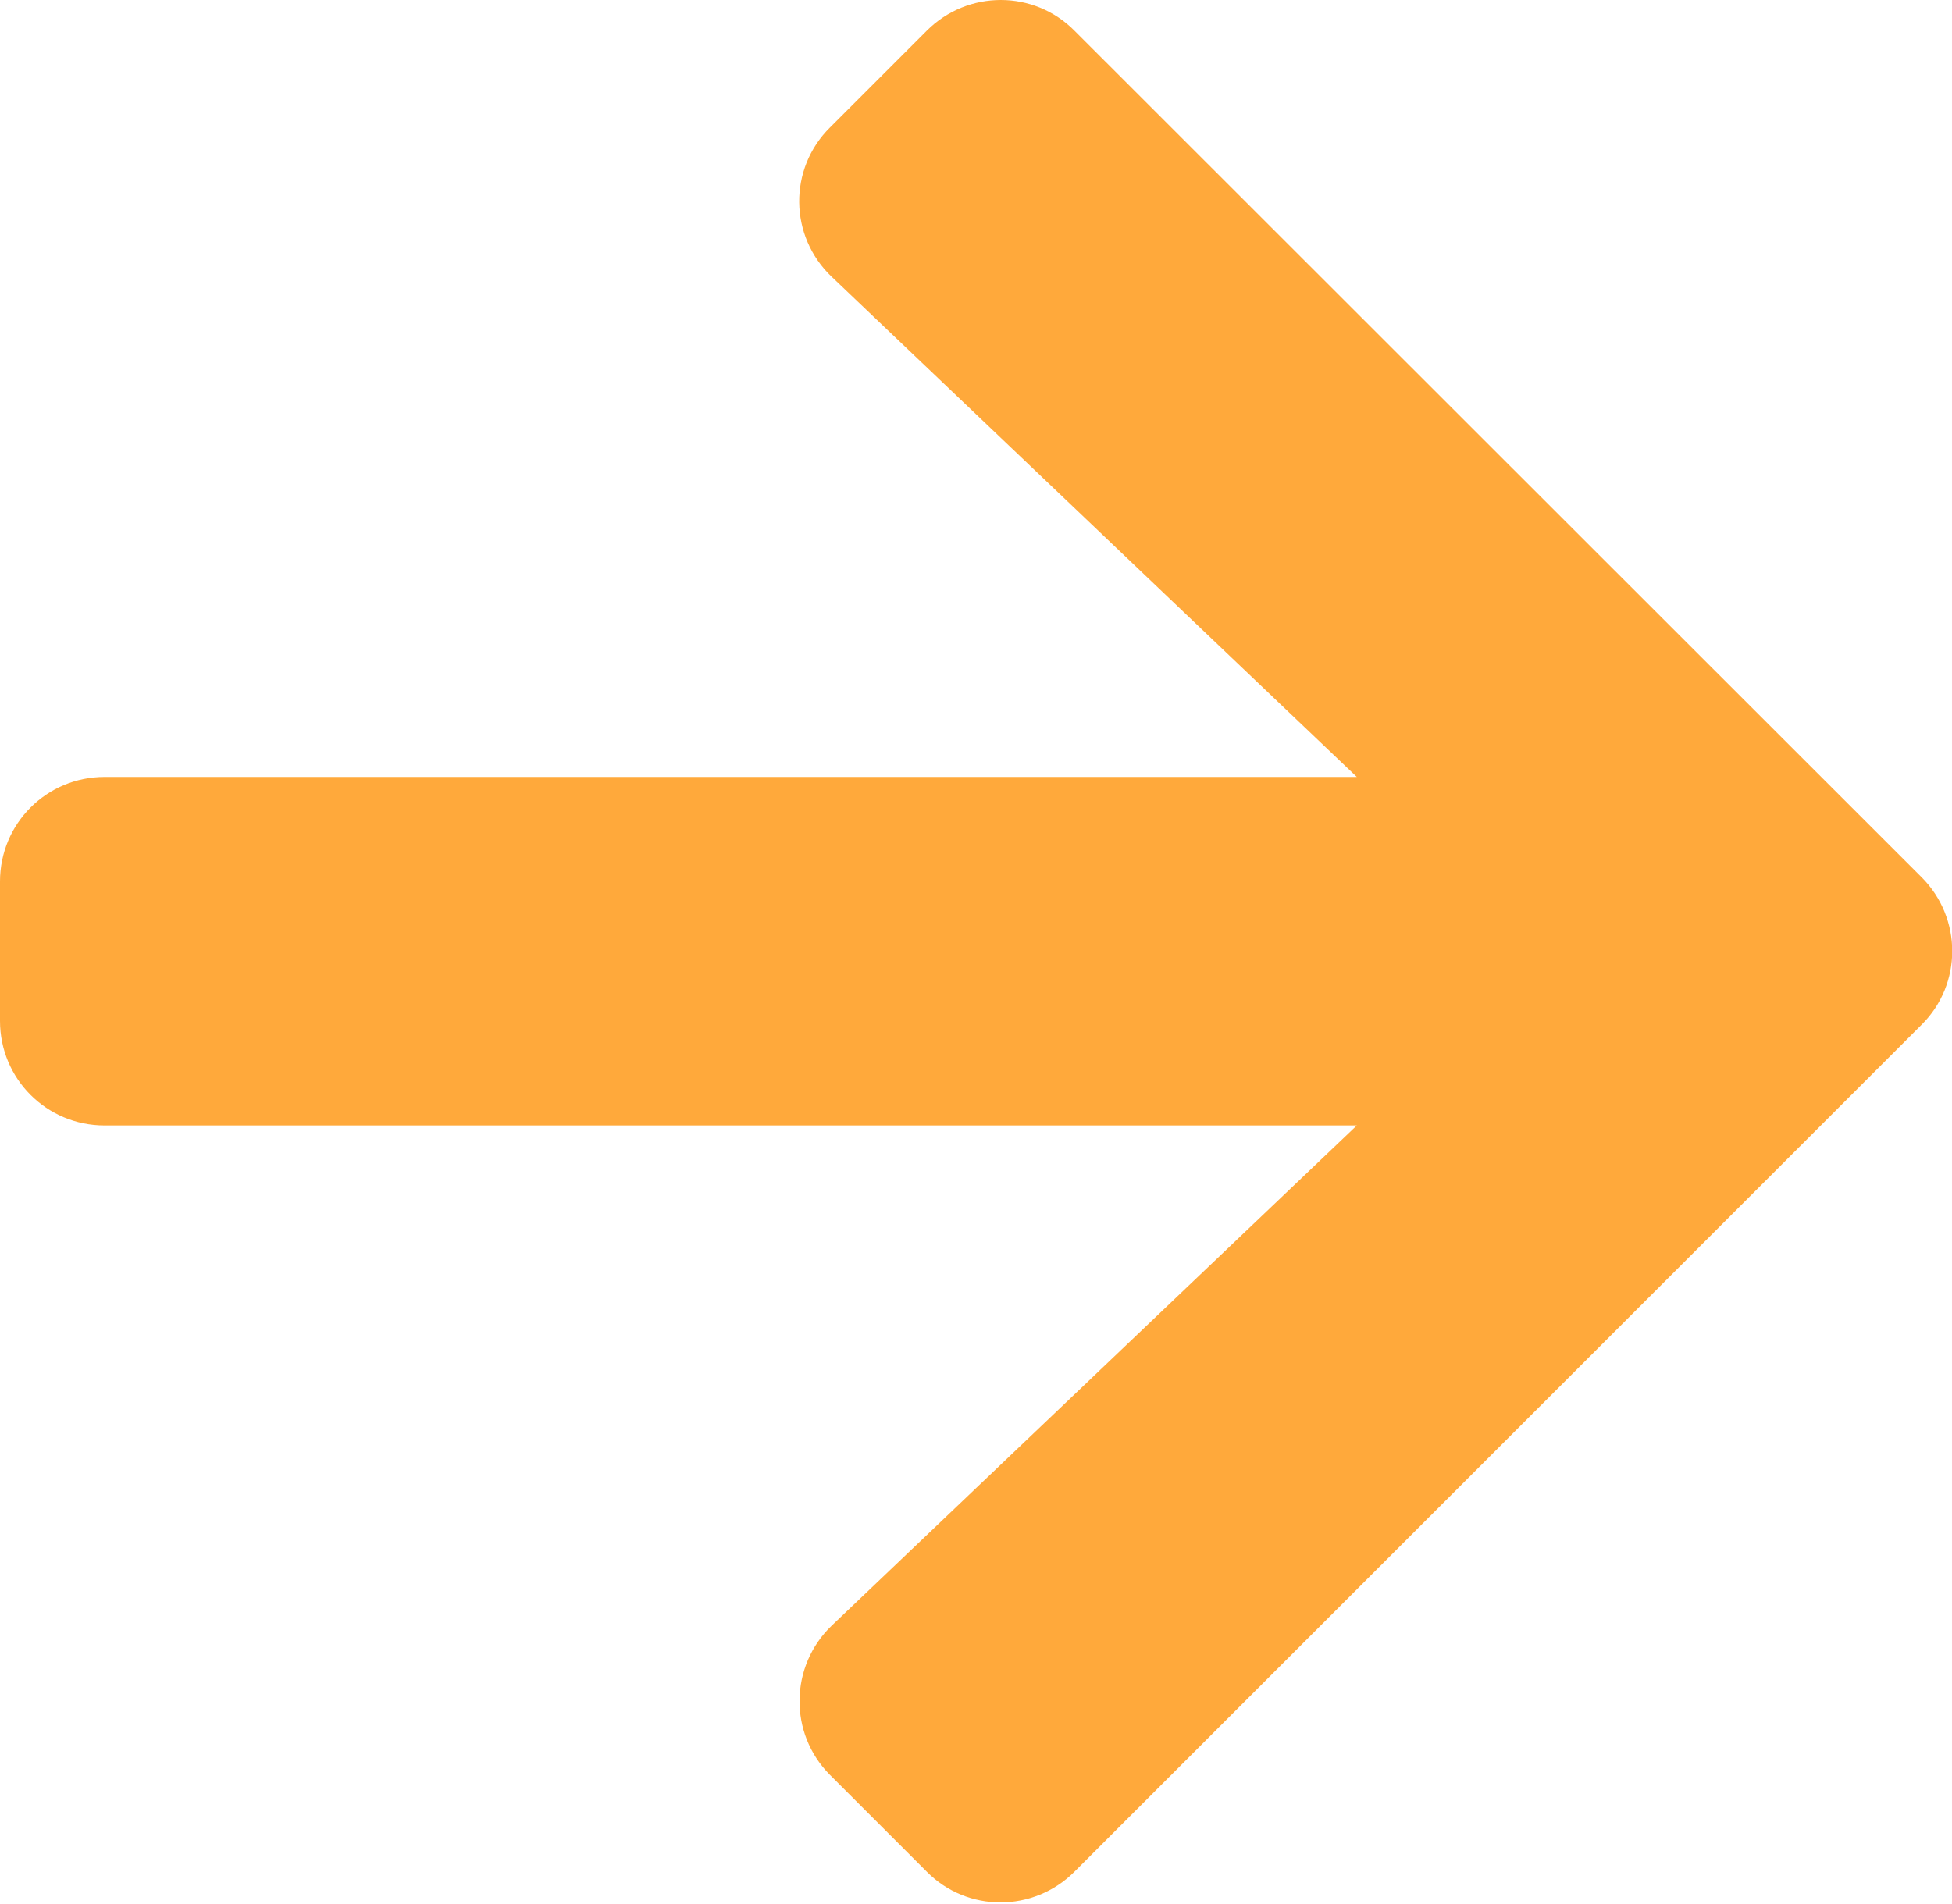 <?xml version="1.0" encoding="UTF-8" standalone="no"?>
<!DOCTYPE svg PUBLIC "-//W3C//DTD SVG 1.1//EN" "http://www.w3.org/Graphics/SVG/1.1/DTD/svg11.dtd">
<svg width="100%" height="100%" viewBox="0 0 448 437" version="1.1" xmlns="http://www.w3.org/2000/svg" xmlns:xlink="http://www.w3.org/1999/xlink" xml:space="preserve" xmlns:serif="http://www.serif.com/" style="fill-rule:evenodd;clip-rule:evenodd;stroke-linejoin:round;stroke-miterlimit:2;">
    <g transform="matrix(1,0,0,1,0,-37.65)">
        <clipPath id="_clip1">
            <path d="M190.5,66.9L212.7,44.7C222.1,35.3 237.3,35.3 246.6,44.7L441,239C450.4,248.4 450.4,263.6 441,272.9L246.6,467.3C237.2,476.7 222,476.7 212.7,467.3L190.5,445.1C181,435.6 181.2,420.1 190.9,410.8L311.4,296L24,296C10.7,296 0,285.3 0,272L0,240C0,226.7 10.7,216 24,216L311.4,216L190.9,101.2C181.1,91.9 180.9,76.4 190.5,66.9Z" clip-rule="nonzero"/>
        </clipPath>
        <g clip-path="url(#_clip1)">
            <rect x="0" y="37.65" width="448" height="436.7" style="fill:rgb(255,169,59);"/>
        </g>
    </g>
</svg>
